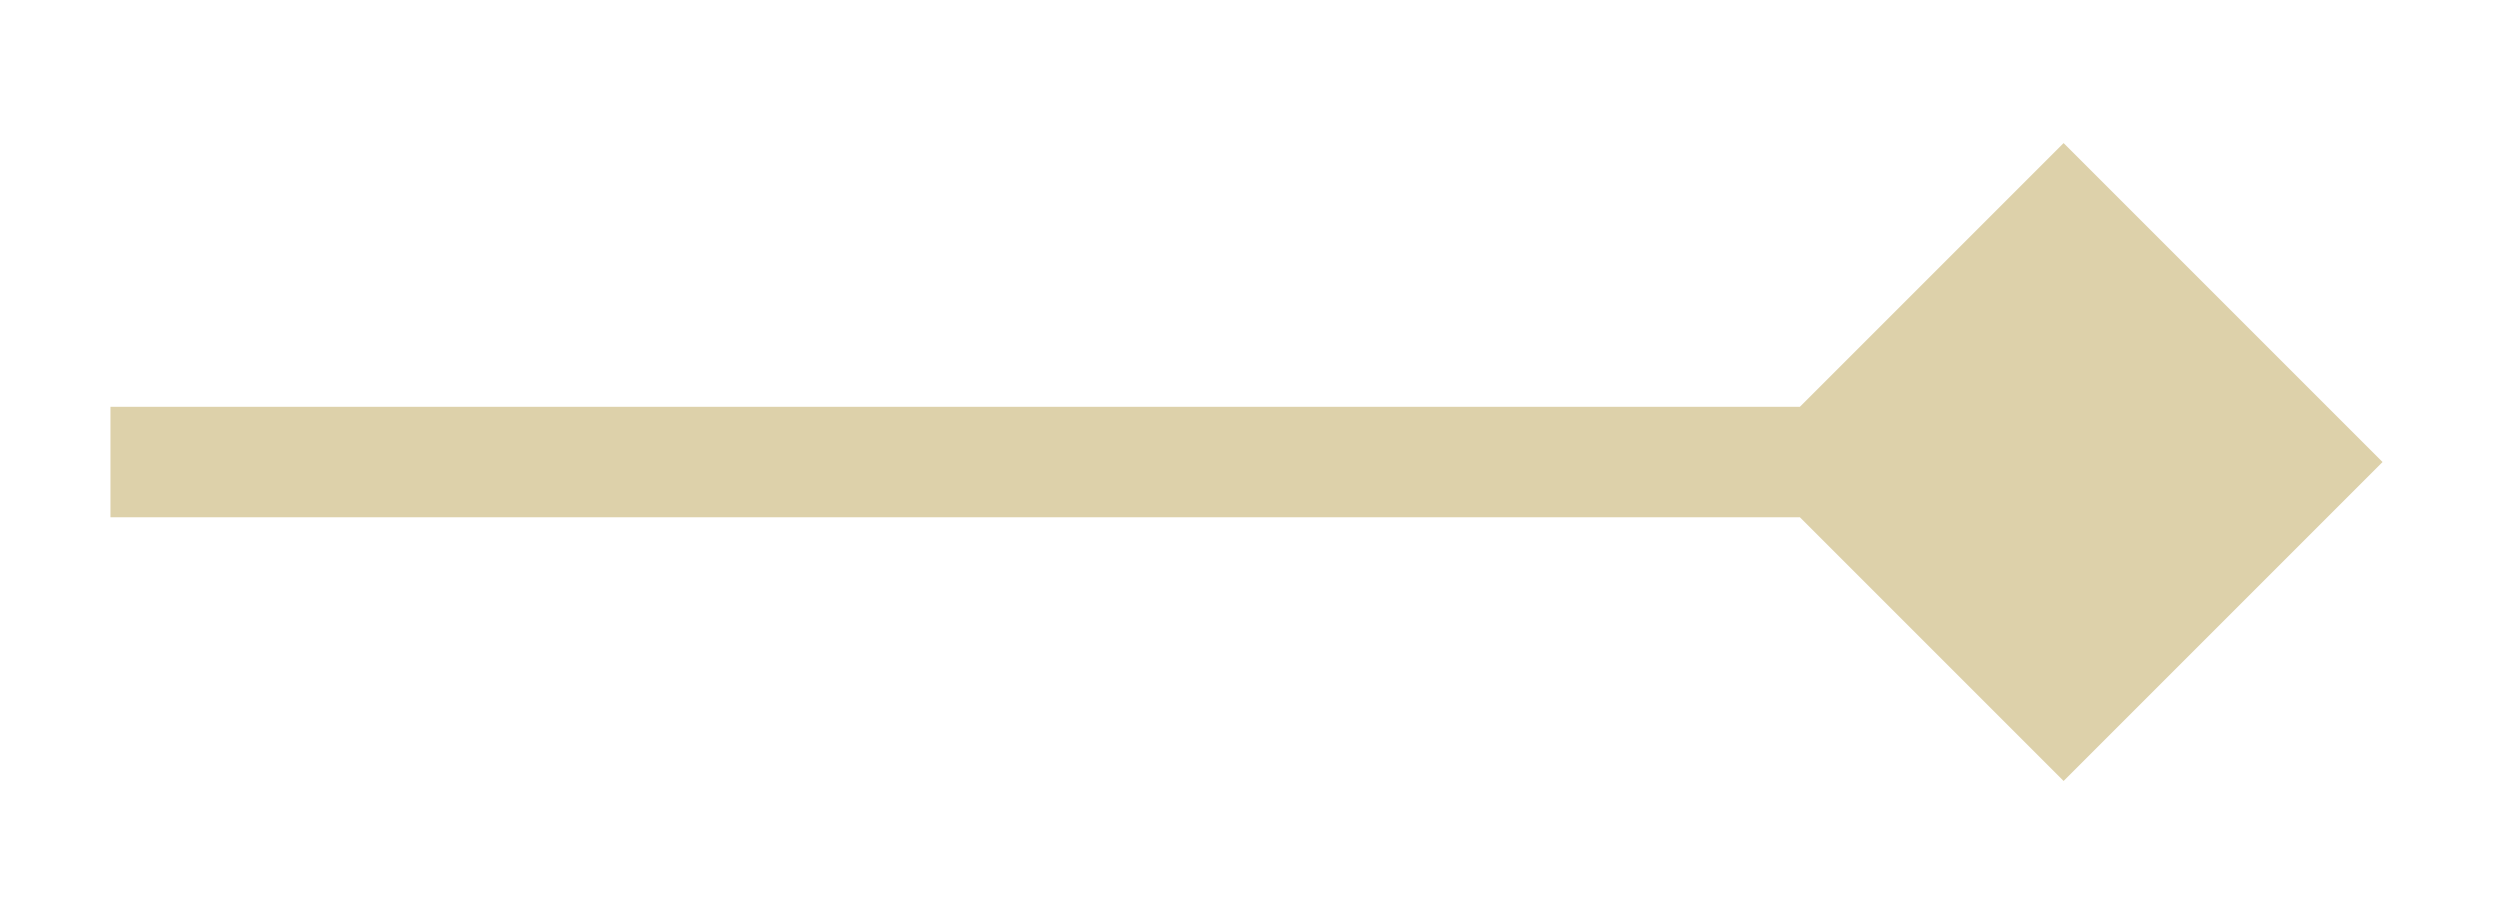 <svg width="64" height="23" viewBox="0 0 64 23" fill="none" xmlns="http://www.w3.org/2000/svg">
<g filter="url(#filter0_d_235_179)">
<path d="M58.165 9L50 0.835L41.835 9L50 17.165L58.165 9ZM50 7.586L0 7.586V10.414L50 10.414V7.586Z" fill="#CFBE86" fill-opacity="0.7"/>
</g>
<defs>
<filter id="filter0_d_235_179" x="0" y="0.835" width="63.822" height="21.987" filterUnits="userSpaceOnUse" color-interpolation-filters="sRGB">
<feFlood flood-opacity="0" result="BackgroundImageFix"/>
<feColorMatrix in="SourceAlpha" type="matrix" values="0 0 0 0 0 0 0 0 0 0 0 0 0 0 0 0 0 0 127 0" result="hardAlpha"/>
<feOffset dx="2.828" dy="2.828"/>
<feGaussianBlur stdDeviation="1.414"/>
<feComposite in2="hardAlpha" operator="out"/>
<feColorMatrix type="matrix" values="0 0 0 0 0 0 0 0 0 0 0 0 0 0 0 0 0 0 0.5 0"/>
<feBlend mode="normal" in2="BackgroundImageFix" result="effect1_dropShadow_235_179"/>
<feBlend mode="normal" in="SourceGraphic" in2="effect1_dropShadow_235_179" result="shape"/>
</filter>
</defs>
</svg>
